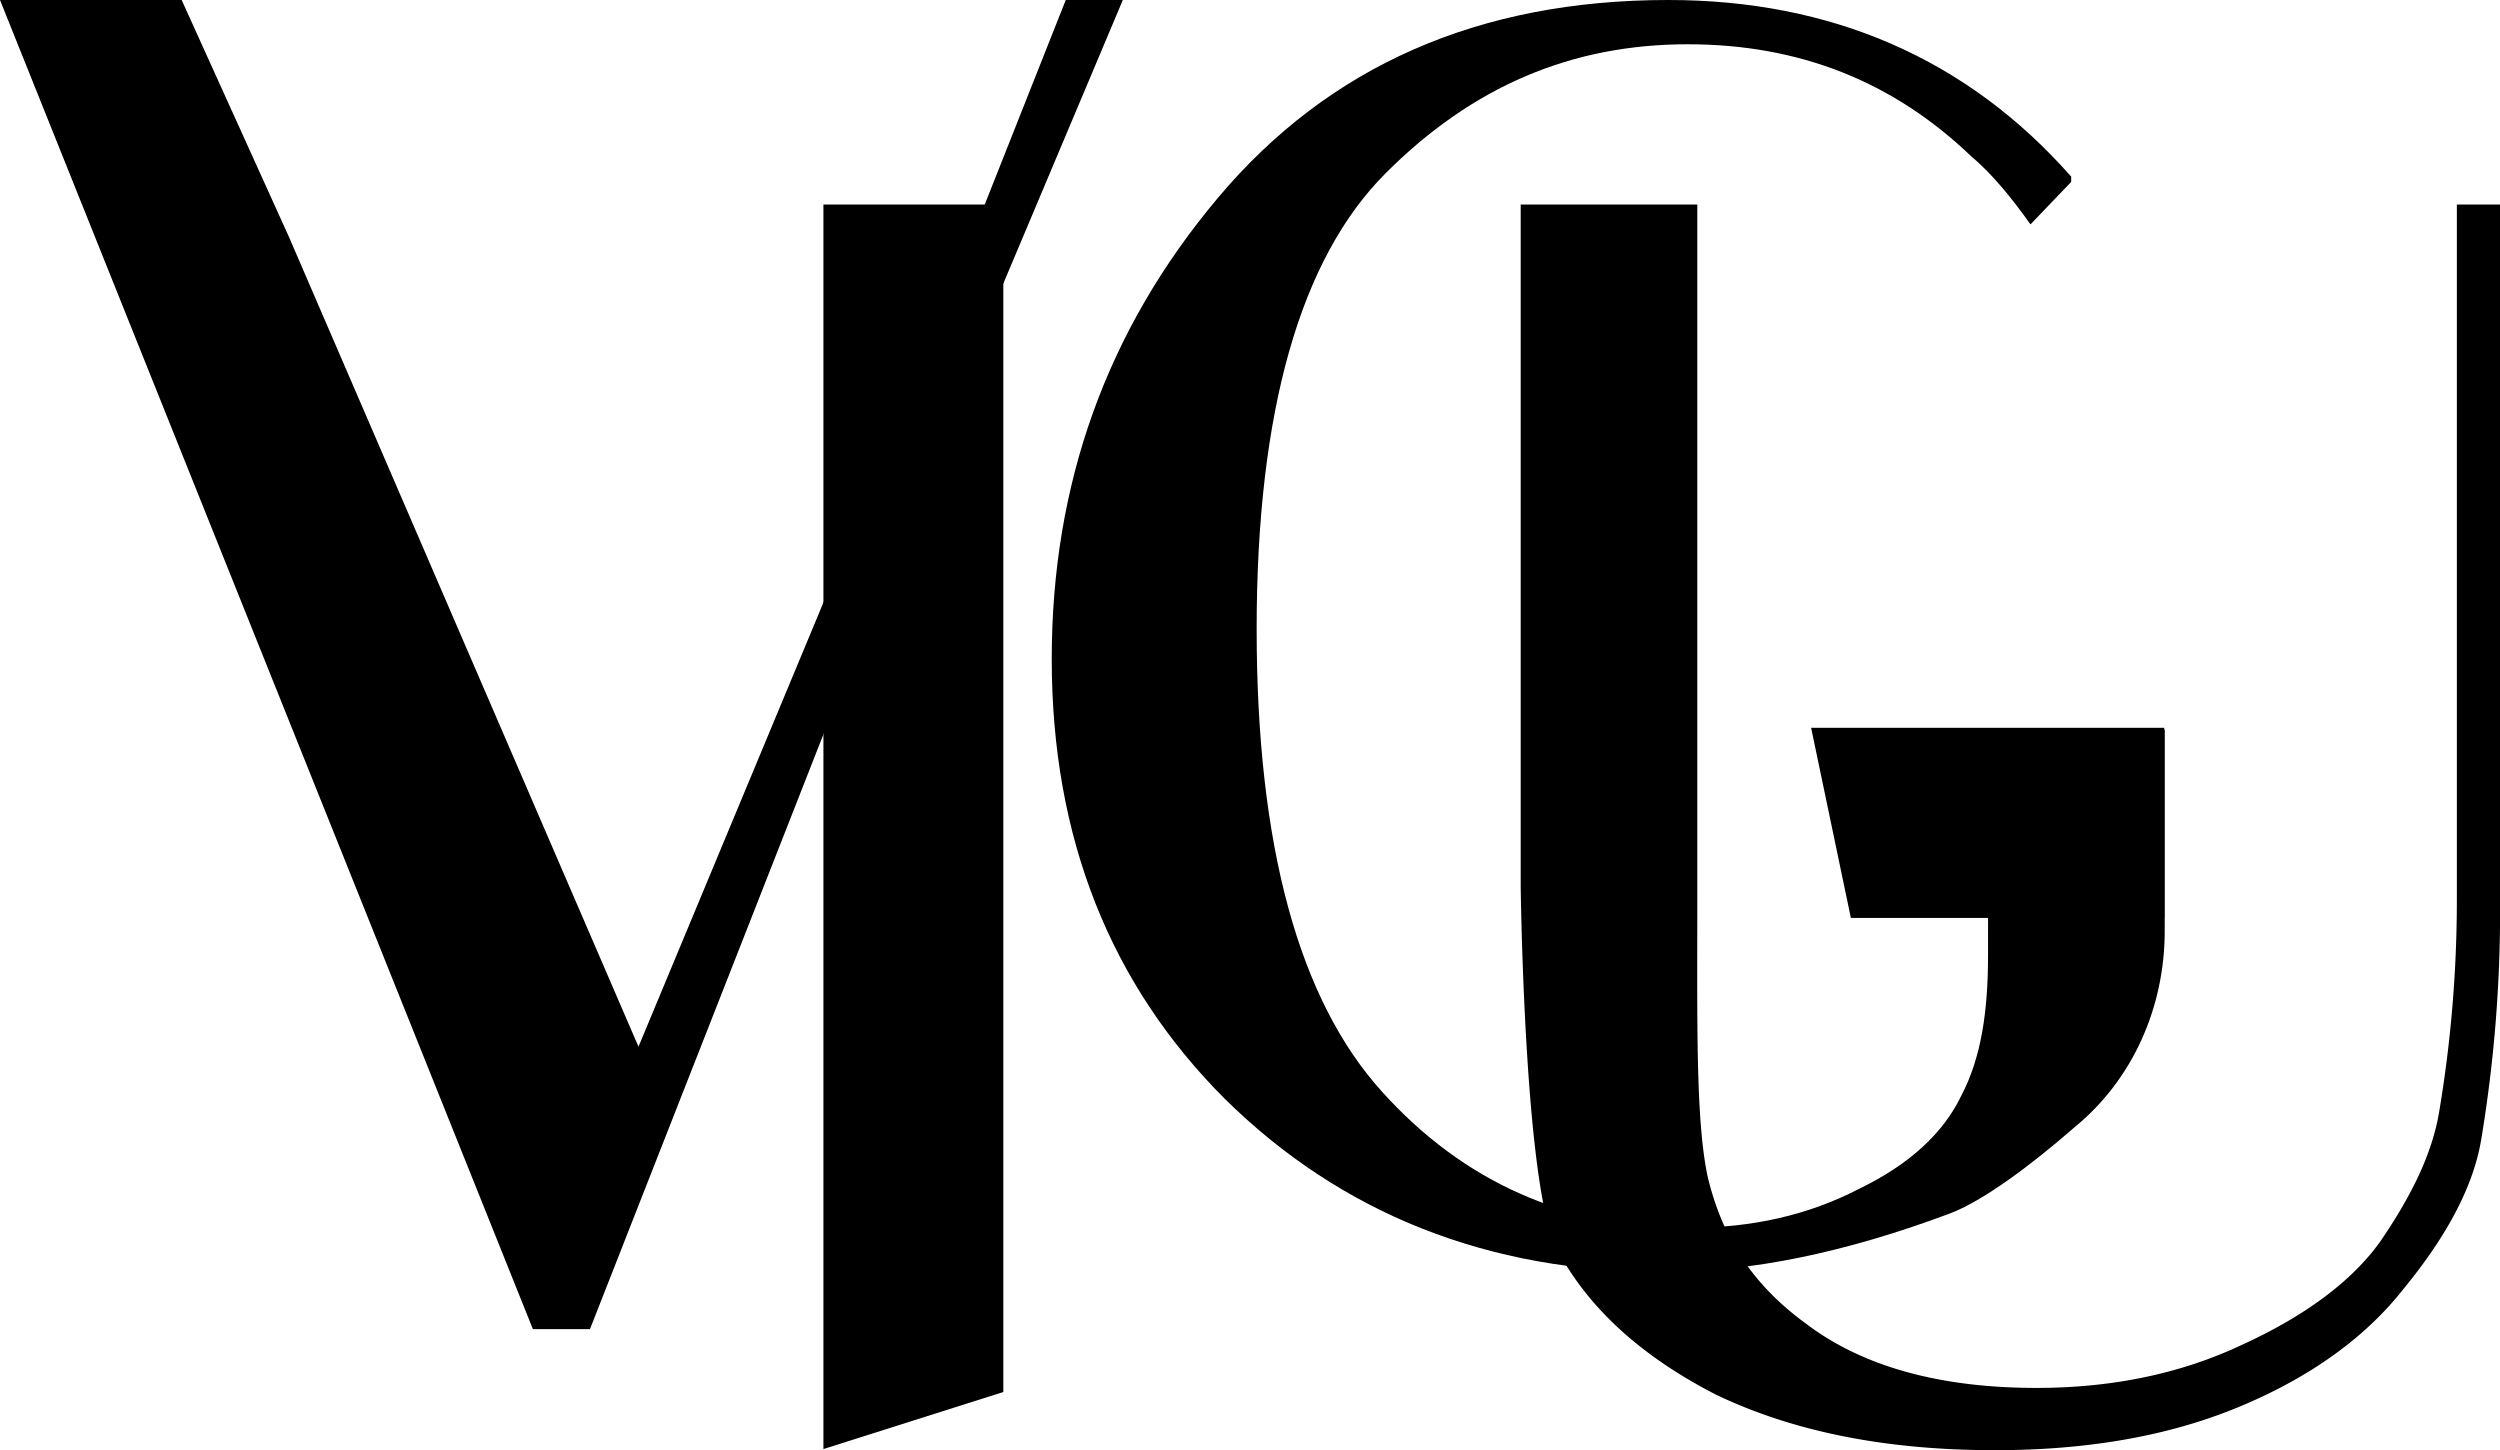 <svg xmlns="http://www.w3.org/2000/svg" viewBox="0 0 1089.96 632.26"><g id="Capa_2" data-name="Capa 2"><g id="Layer_1" data-name="Layer 1"><path id="V" d="M489.54,0l-70.9,168.21L257.22,579.47H232.33L0,0H79.2L126,103.34l152.37,353L400.53,162.93c7.55-17.35,13.58-33.19,18.11-46.77L464.65,0Z"/><path id="I" d="M437.43,89.17V606.89L359,631.76V89.17Z"/><g id="G"><path d="M866.78,318.12h77v87.81c0,33.13-13.86,64.71-39.28,85.5-18.49,16.18-40.06,32.35-54.69,37.75-45.45,16.94-86.27,25.42-124.78,25.42-76.26,0-140.19-25.42-191-75.49-50.07-50.07-75.49-114-75.49-191.8,0-76.26,23.88-143.27,72.41-201S644.94,0,727.36,0C798.22,0,857.53,25.42,903,77v2.31L885.26,97.82c-7.7-10.78-16.17-21.56-26.19-30-33.89-32.35-74.71-48.52-123.24-48.52-50.84,0-94,18.48-131.72,56.23-37,37-56.23,103.21-56.23,198.73C547.88,369,566.37,436,602.57,476c35.44,39.28,80.11,59.31,134,59.31,27,0,51.61-5.39,73.95-17,22.33-10.78,37-24.65,44.67-40.82,8.47-16.18,11.56-36.2,11.56-60.85Z"/><polygon points="806.95 400.2 943.58 400.2 943.58 317.32 789.62 317.32 806.95 400.2"/></g><path id="U" d="M1090,89.17V395.41a606.29,606.29,0,0,1-8.3,101.83c-3.77,21.88-16.59,43.75-33.94,64.87-16.6,21.12-40.73,38.47-71.66,51.3s-66.38,18.85-106.36,18.85c-48.27,0-88.25-8.29-121.44-24.13-32.44-16.6-55.82-37.72-69.4-63.37C664.53,519.12,663,386.36,663,386.36V89.17H740V388.62c0,58.09-.75,99.57,4.53,124.46,6,24.9,18.1,46,43,64.12,24.9,18.86,58.84,27.91,100.33,27.91,32.43,0,62.6-6,89.76-18.86,26.4-12.07,47.52-27.15,60.34-45.26,12.82-18.85,22.63-37.71,25.65-57.32a556.8,556.8,0,0,0,7.54-91.27V89.17Z"/></g></g></svg>